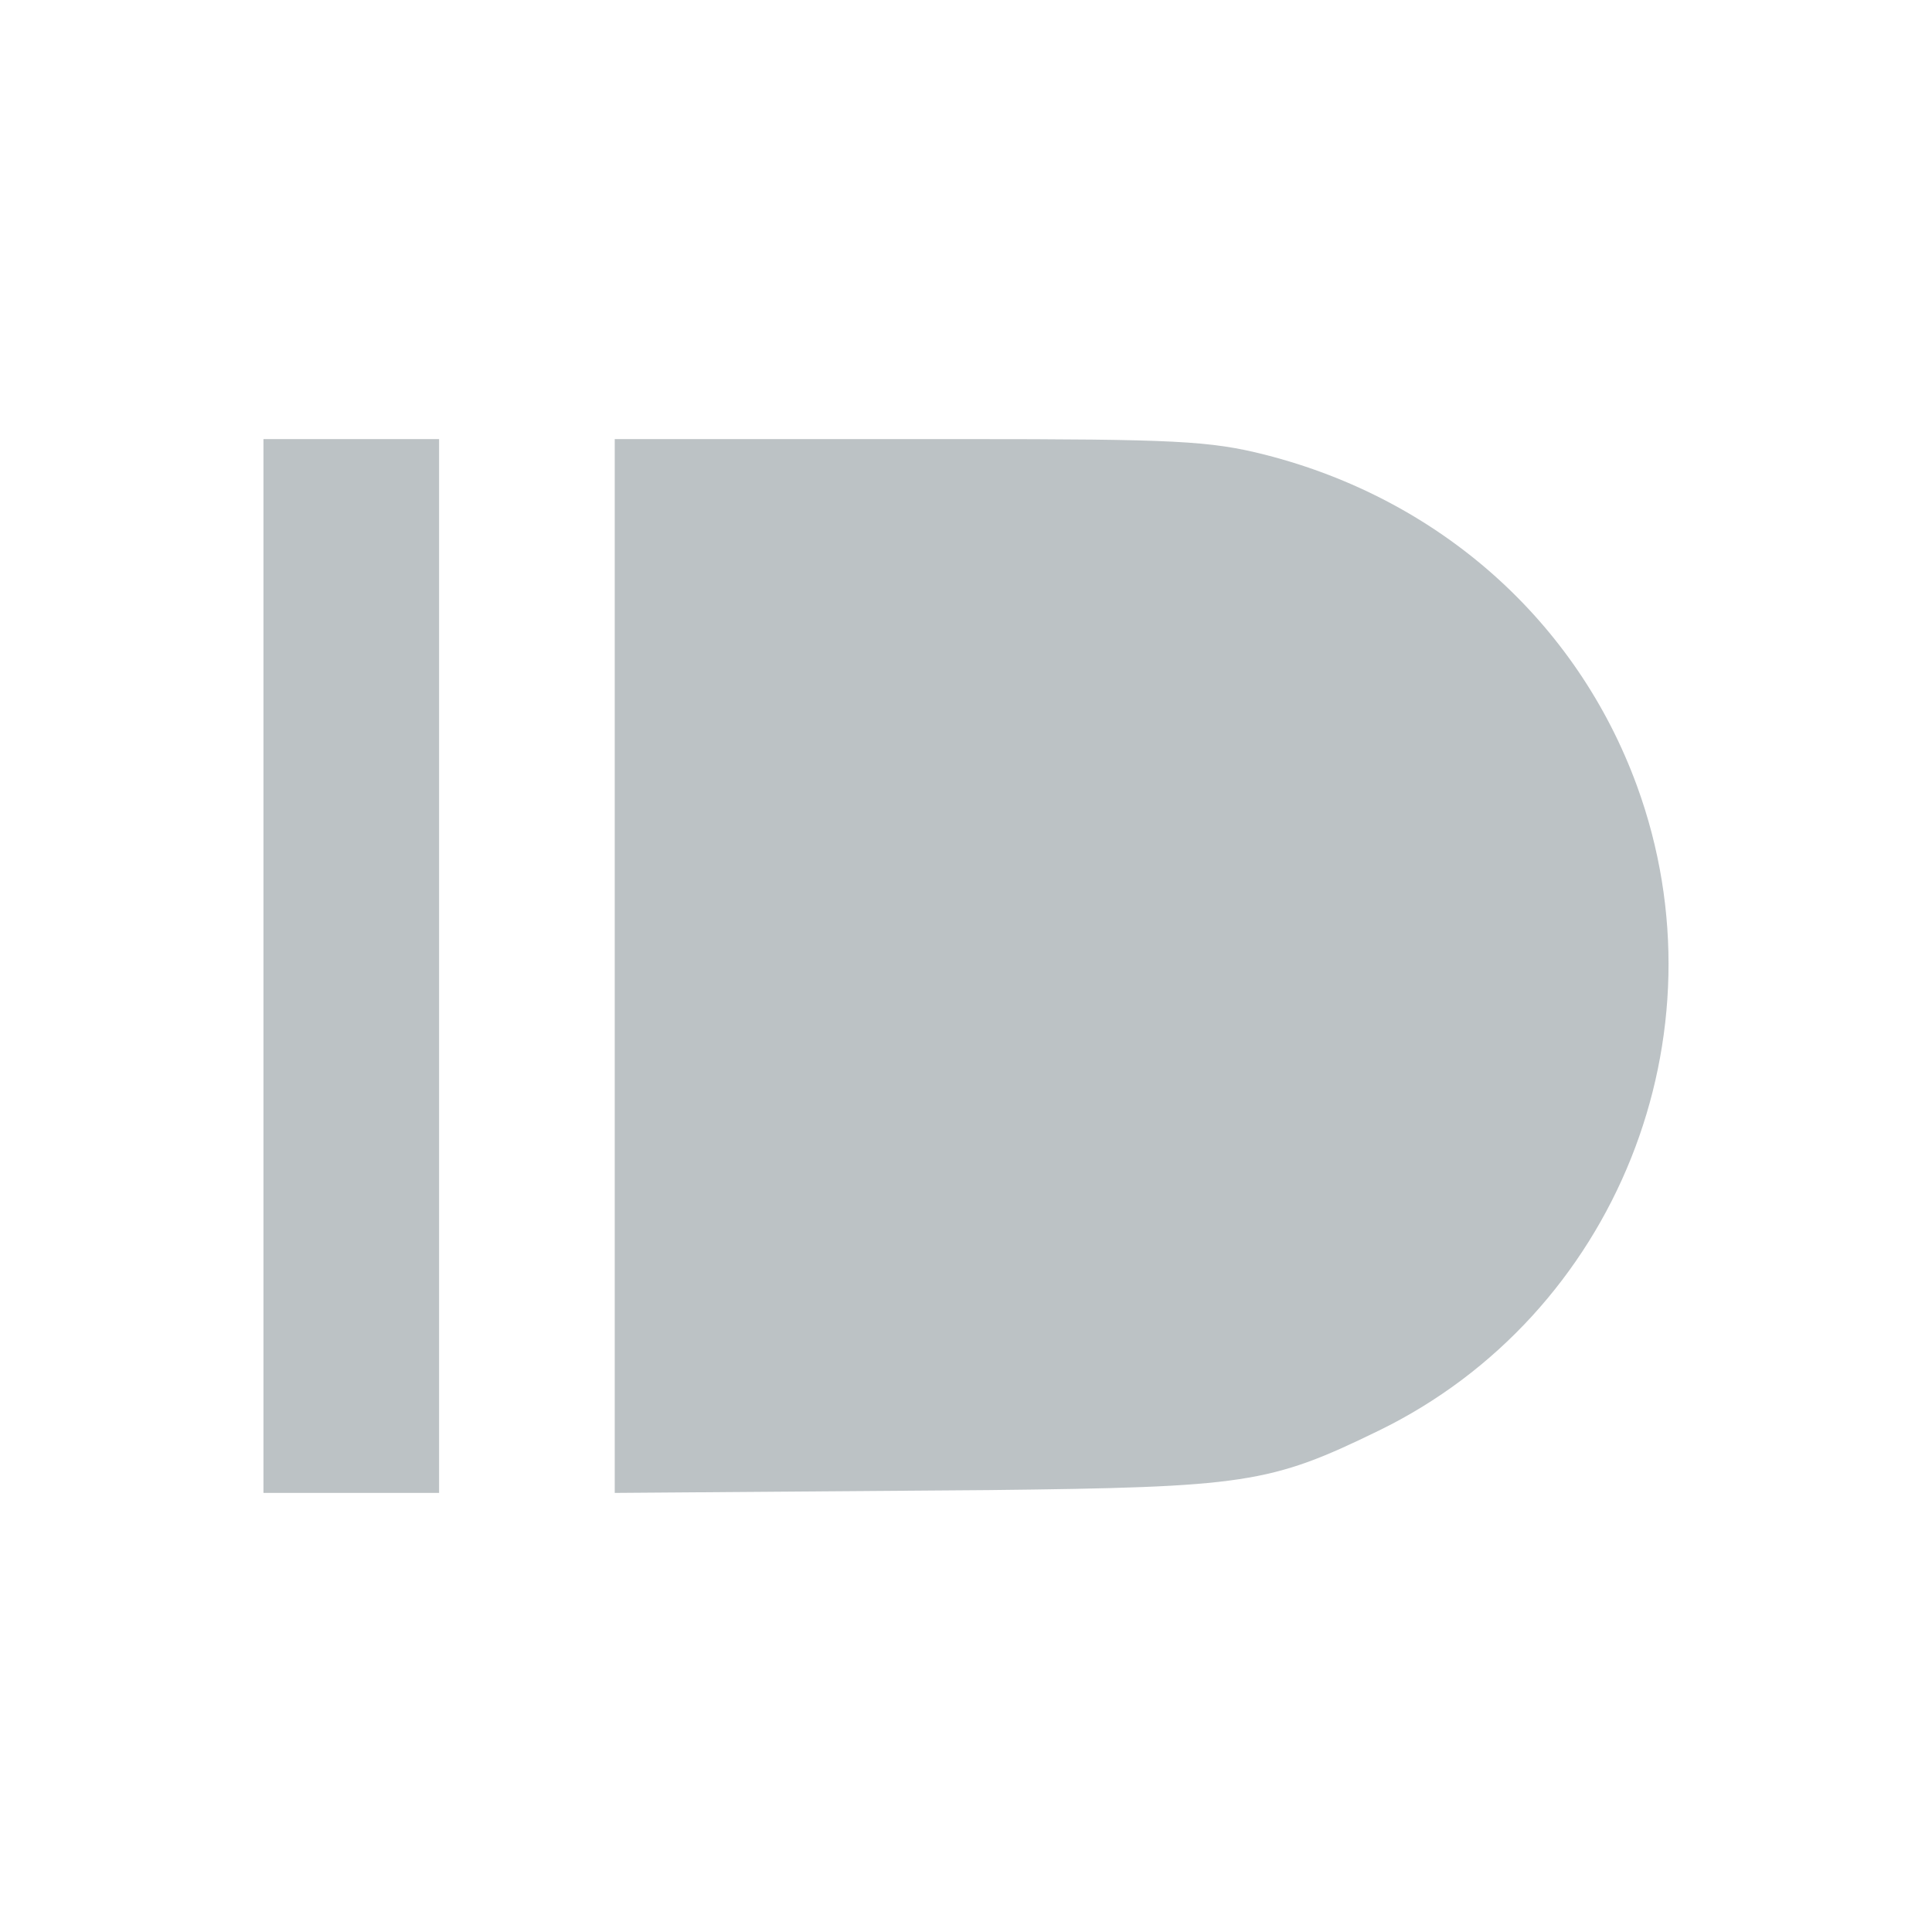 <svg xmlns="http://www.w3.org/2000/svg" width="22" height="22"><defs><style id="current-color-scheme" type="text/css"></style></defs><path d="M3 5v12h2V5zm4 0v12l4.253-.032c2.931-.033 3.208-.073 4.447-.677 2.702-1.317 3.978-4.504 2.94-7.343-.686-1.876-2.246-3.264-4.235-3.77C13.78 5.02 13.383 5 10.955 5z" fill="currentColor" opacity=".3" color="#1e333d"/></svg>